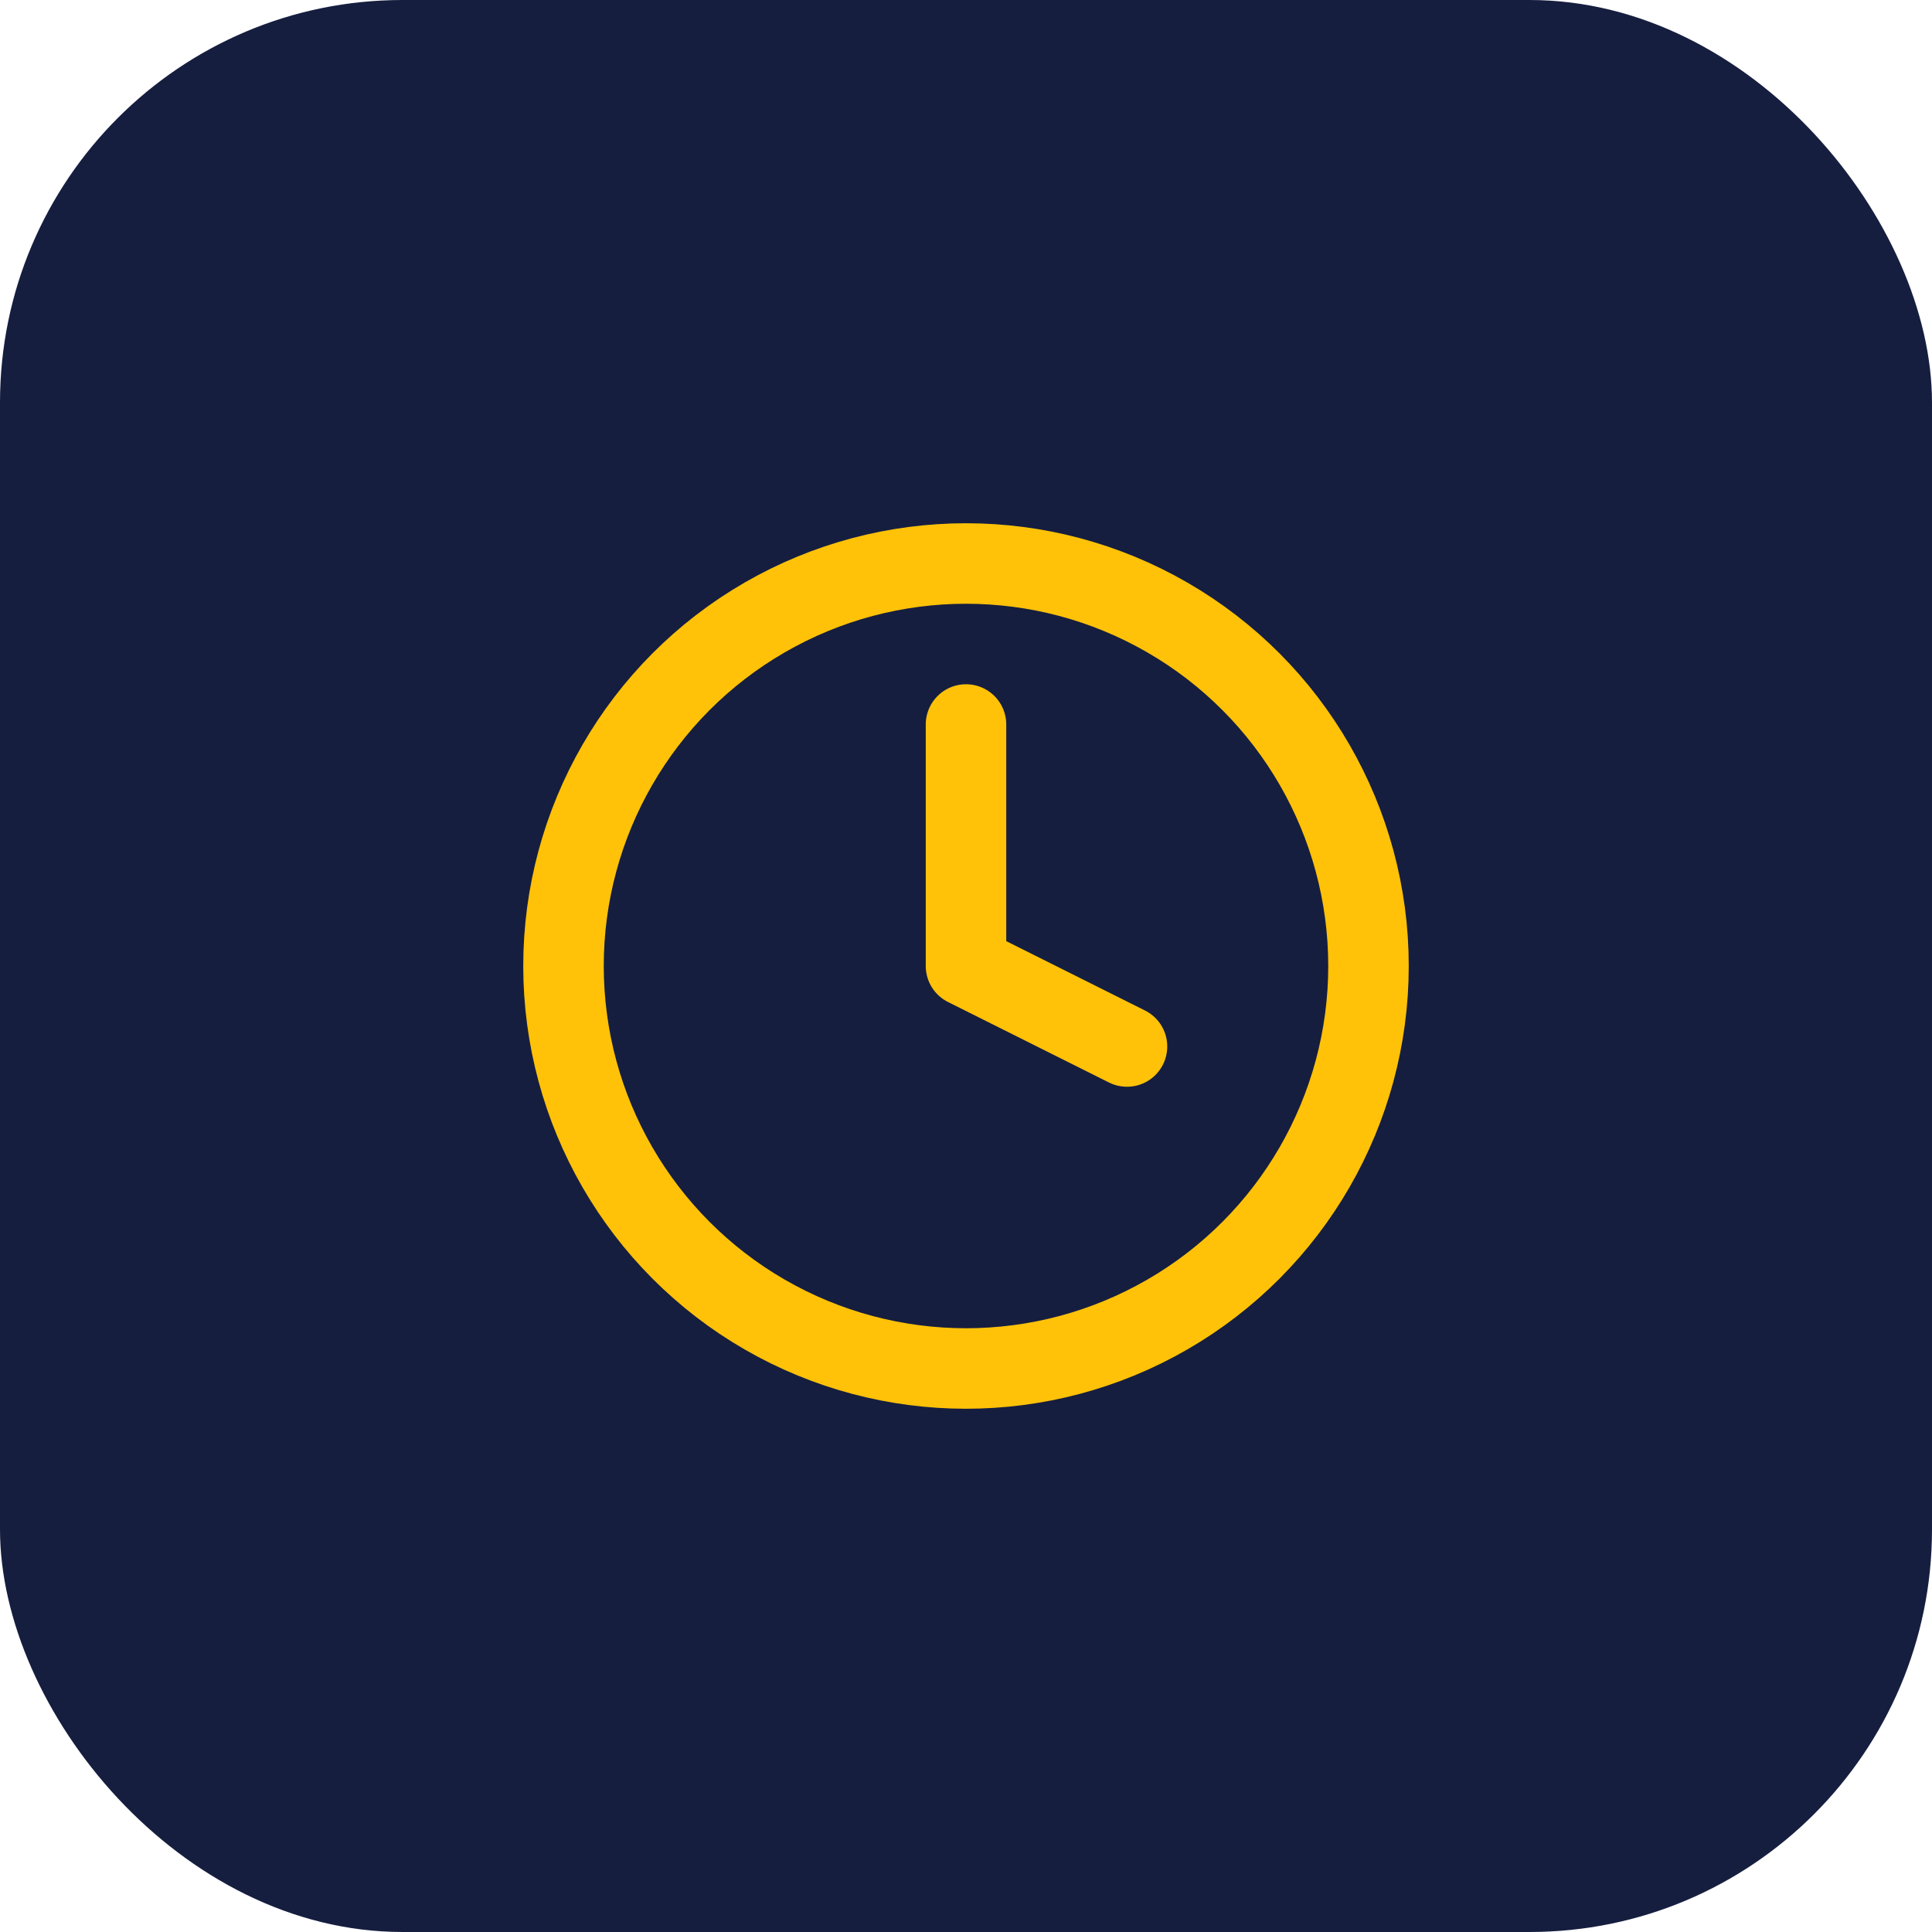 <svg xmlns="http://www.w3.org/2000/svg" width="48" height="48" viewBox="0 0 48 48"><g transform="translate(-562 -410)"><rect width="48" height="48" rx="10" transform="translate(562 410)" fill="#161e3f"/><g transform="translate(-11 -14.5)"><circle cx="10" cy="10" r="10" transform="translate(587 438.5)" fill="none" stroke="#ffc208" stroke-linecap="round" stroke-linejoin="round" stroke-width="2"/><path d="M12,6v6l4,2" transform="translate(585 436.5)" fill="none" stroke="#ffc208" stroke-linecap="round" stroke-linejoin="round" stroke-width="2"/></g></g></svg>